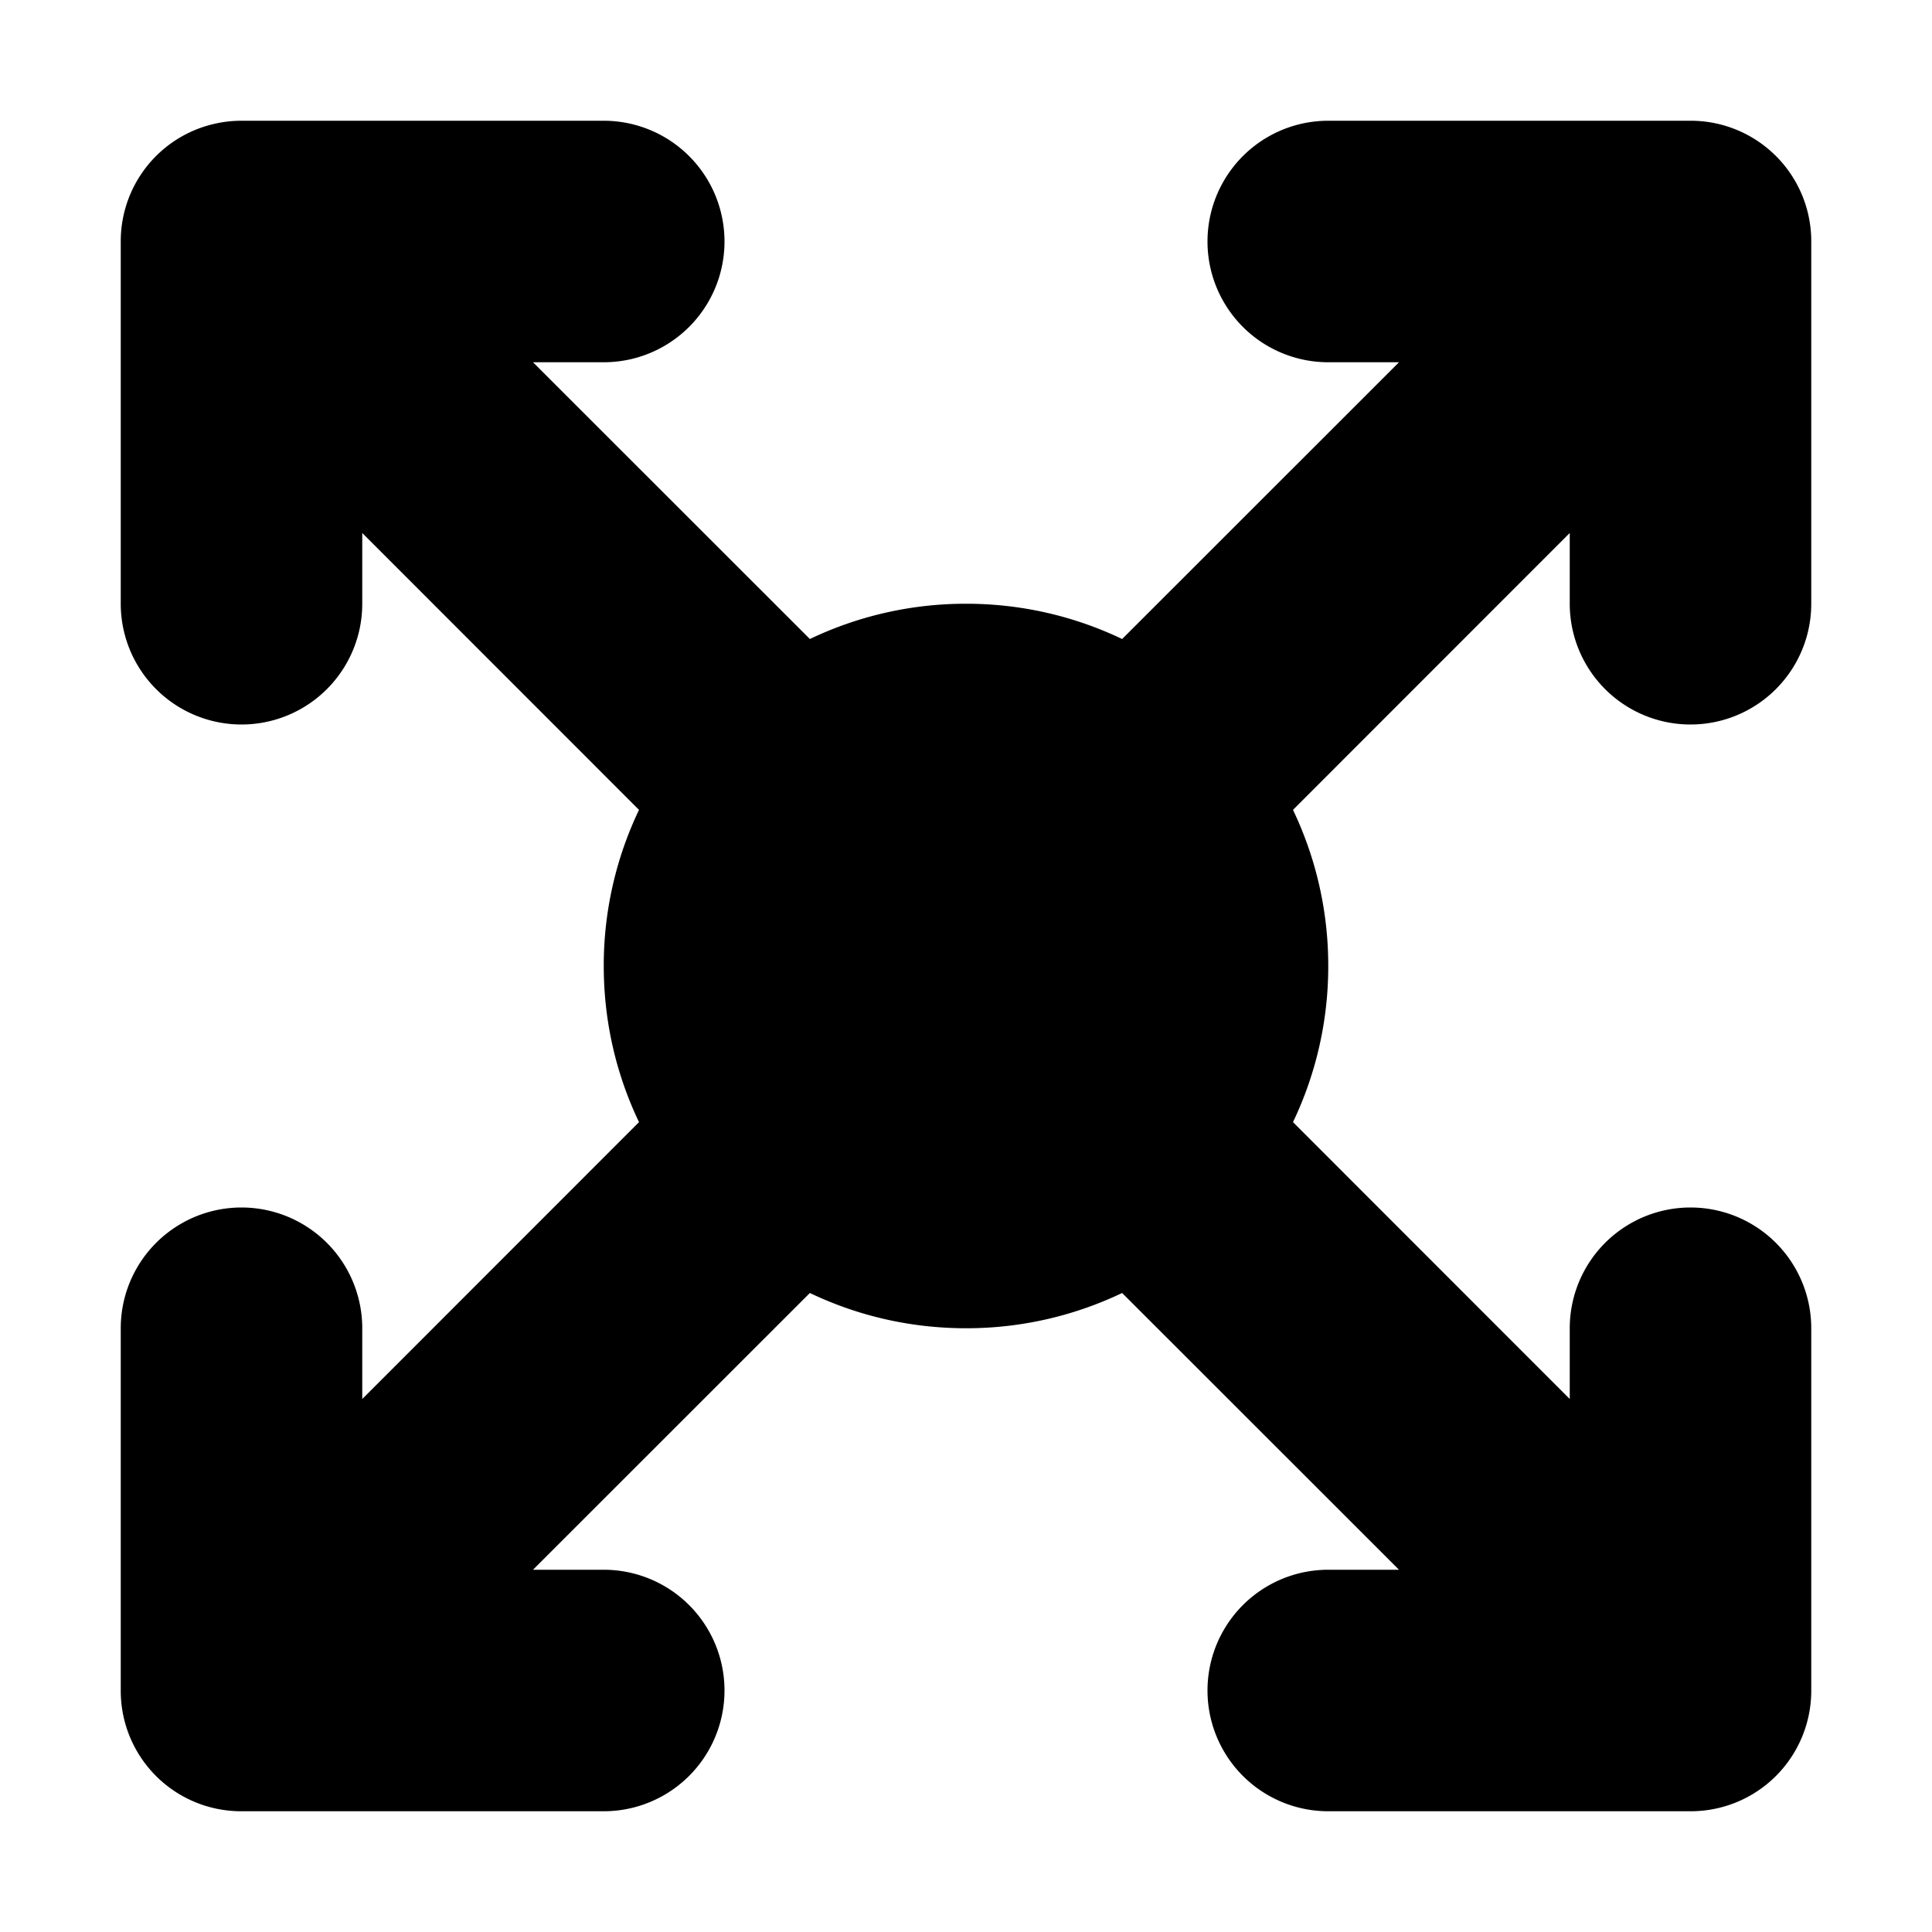 <svg xmlns="http://www.w3.org/2000/svg" fill="none" class="acv-icon" viewBox="0 0 16 16"><path fill="currentColor" d="M1.619 1.075A.997.997 0 0 0 1 2v3a1 1 0 1 0 2 0v-.586l2.292 2.293A2.99 2.99 0 0 0 5 8c0 .463.105.902.292 1.293L3 11.586V11a1 1 0 1 0-2 0v3a.997.997 0 0 0 1 1h3a1 1 0 1 0 0-2h-.586l2.293-2.292c.391.187.83.292 1.293.292a2.99 2.99 0 0 0 1.293-.292L11.586 13H11a1 1 0 1 0 0 2h3a.998.998 0 0 0 1-1v-3a1 1 0 1 0-2 0v.586l-2.292-2.293A2.99 2.99 0 0 0 11 8a2.99 2.99 0 0 0-.292-1.293L13 4.414V5a1 1 0 1 0 2 0V1.985A.998.998 0 0 0 14 1h-3a1 1 0 1 0 0 2h.586L9.293 5.292A2.988 2.988 0 0 0 8 5a2.99 2.99 0 0 0-1.293.292L4.414 3H5a1 1 0 1 0 0-2H1.986a1.01 1.01 0 0 0-.367.075Z"/></svg>